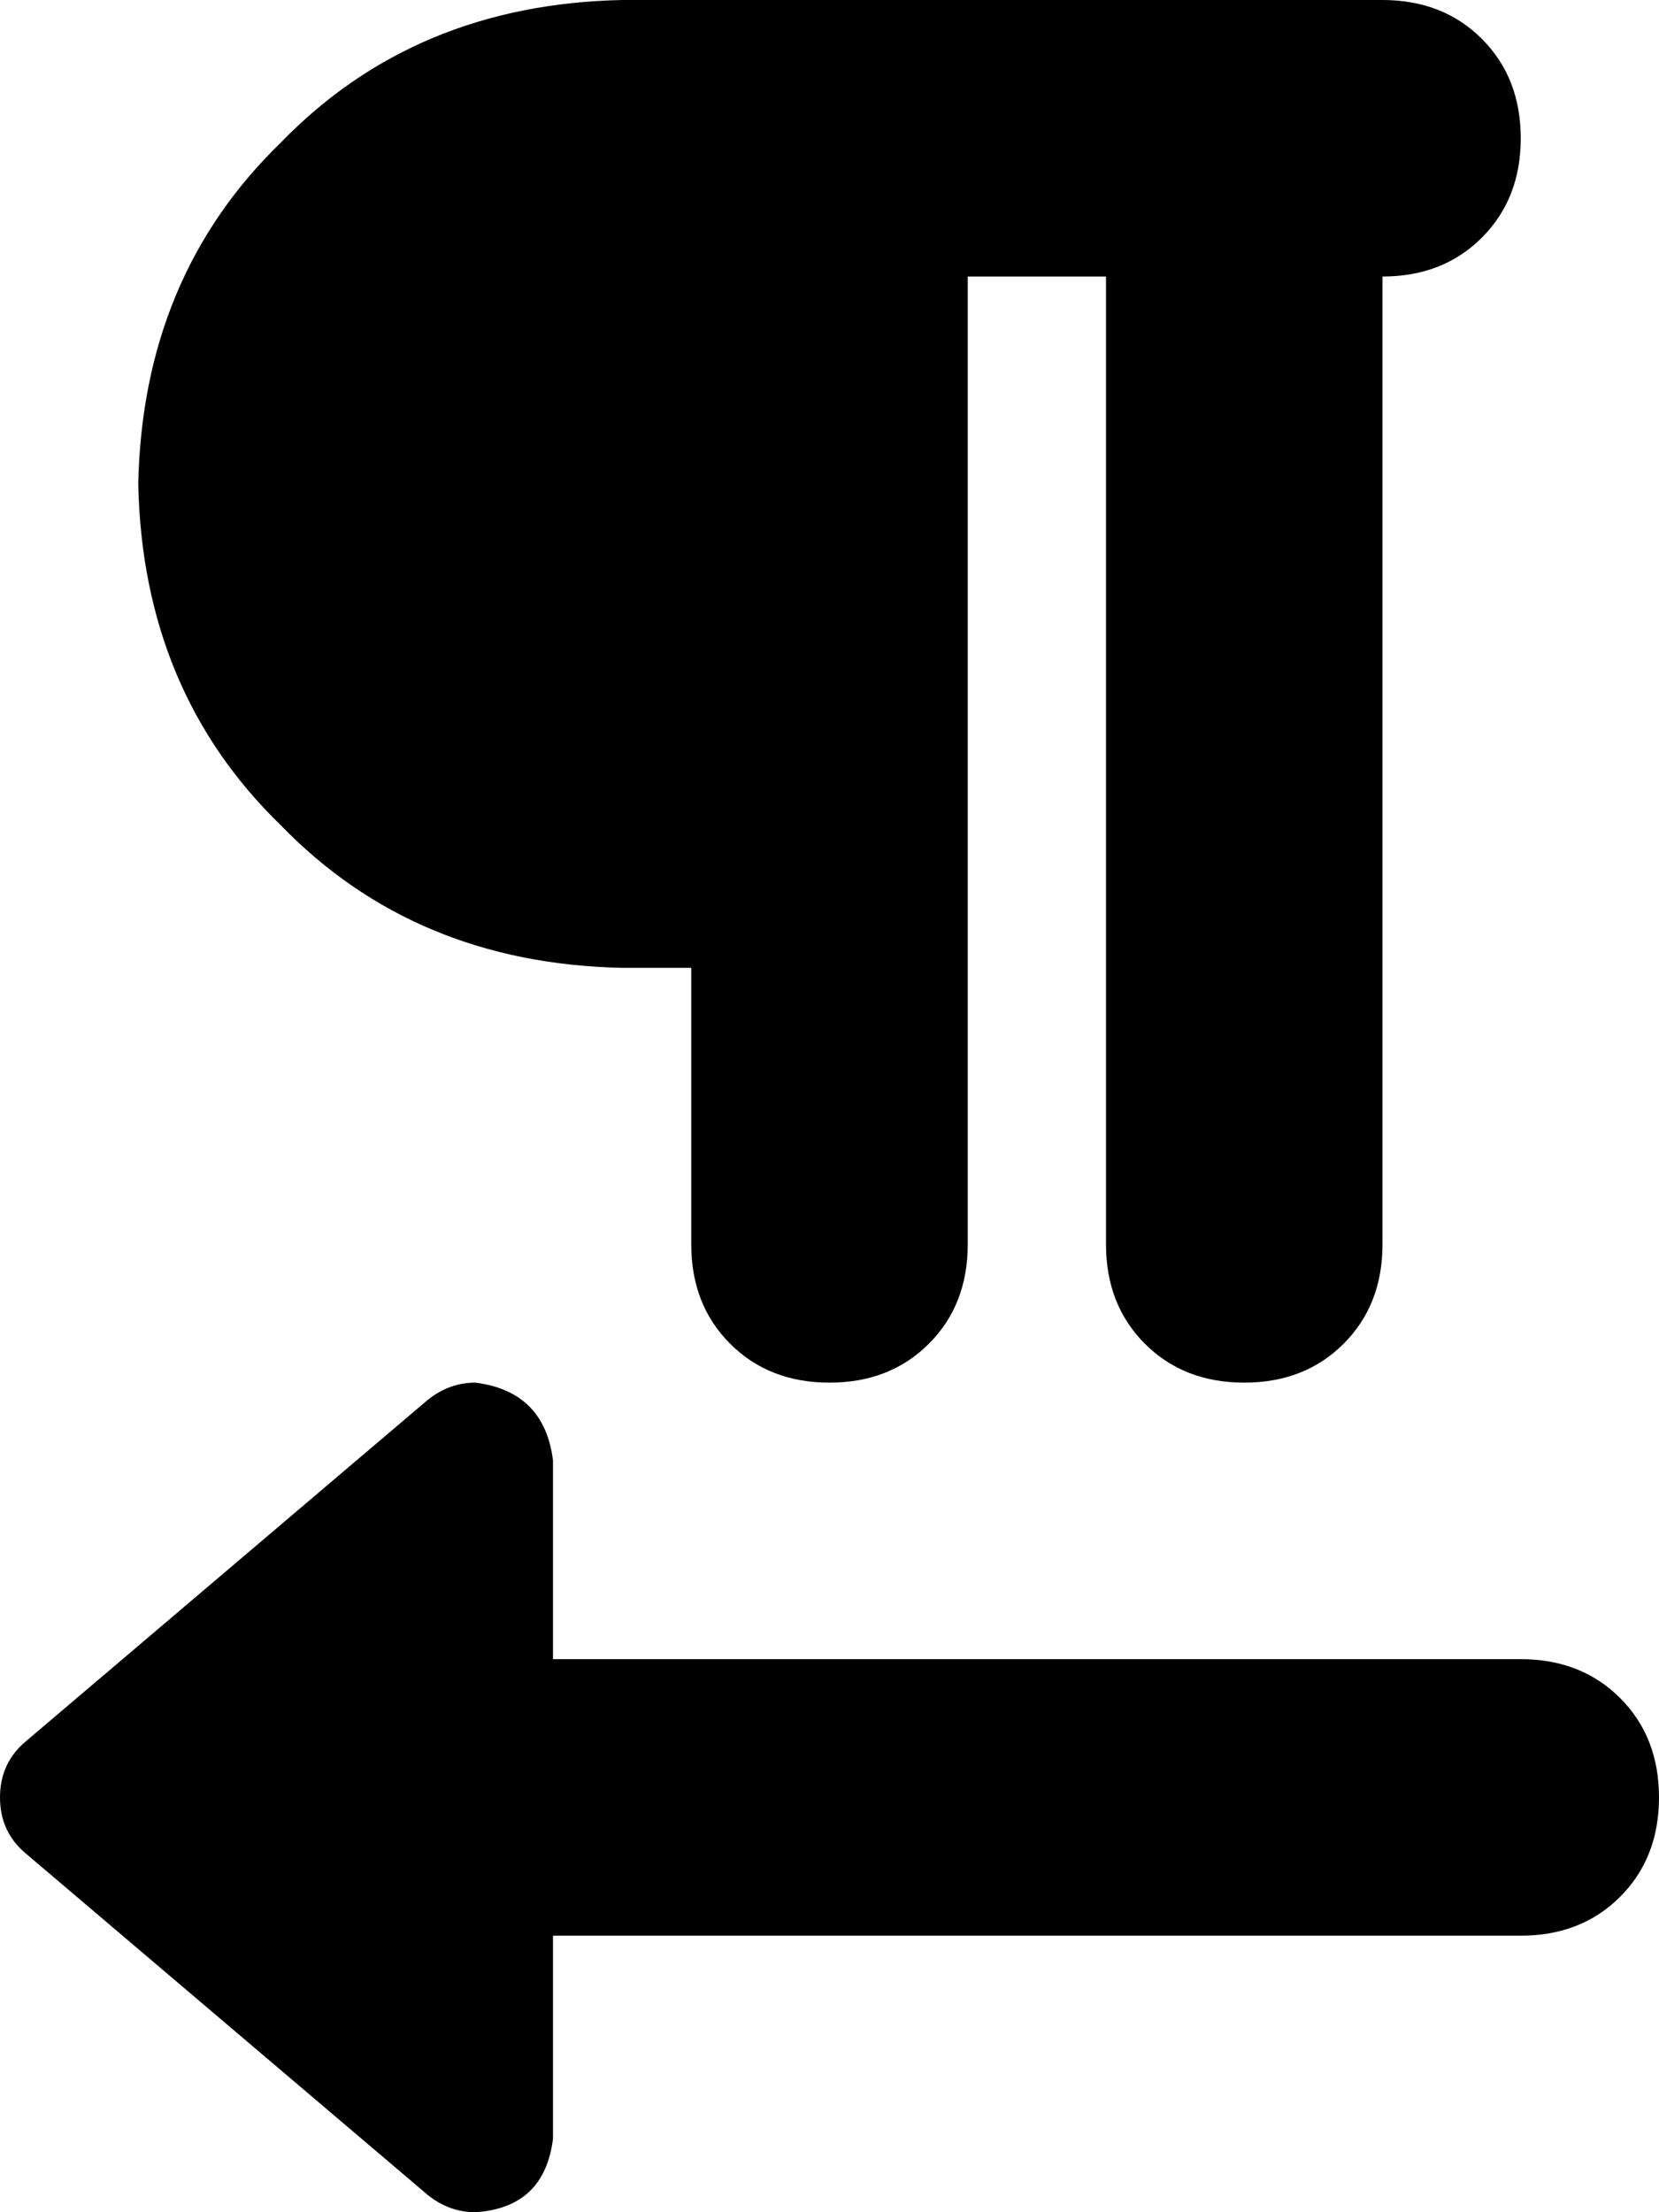 <svg viewBox="0 0 384 512">
  <path
    d="M 320 64 Q 334 64 343 55 L 343 55 Q 352 46 352 32 Q 352 18 343 9 Q 334 0 320 0 L 160 0 L 144 0 Q 96 1 65 33 Q 33 64 32 112 Q 33 160 65 191 Q 96 223 144 224 L 160 224 L 160 288 Q 160 302 169 311 Q 178 320 192 320 Q 206 320 215 311 Q 224 302 224 288 L 224 64 L 256 64 L 256 288 Q 256 302 265 311 Q 274 320 288 320 Q 302 320 311 311 Q 320 302 320 288 L 320 64 L 320 64 Z M 128 384 L 128 338 Q 126 322 110 320 Q 104 320 99 324 L 6 403 Q 0 408 0 416 Q 0 424 6 429 L 99 508 Q 104 512 110 512 Q 126 511 128 495 L 128 448 L 352 448 Q 366 448 375 439 Q 384 430 384 416 Q 384 402 375 393 Q 366 384 352 384 L 128 384 L 128 384 Z"
  />
</svg>